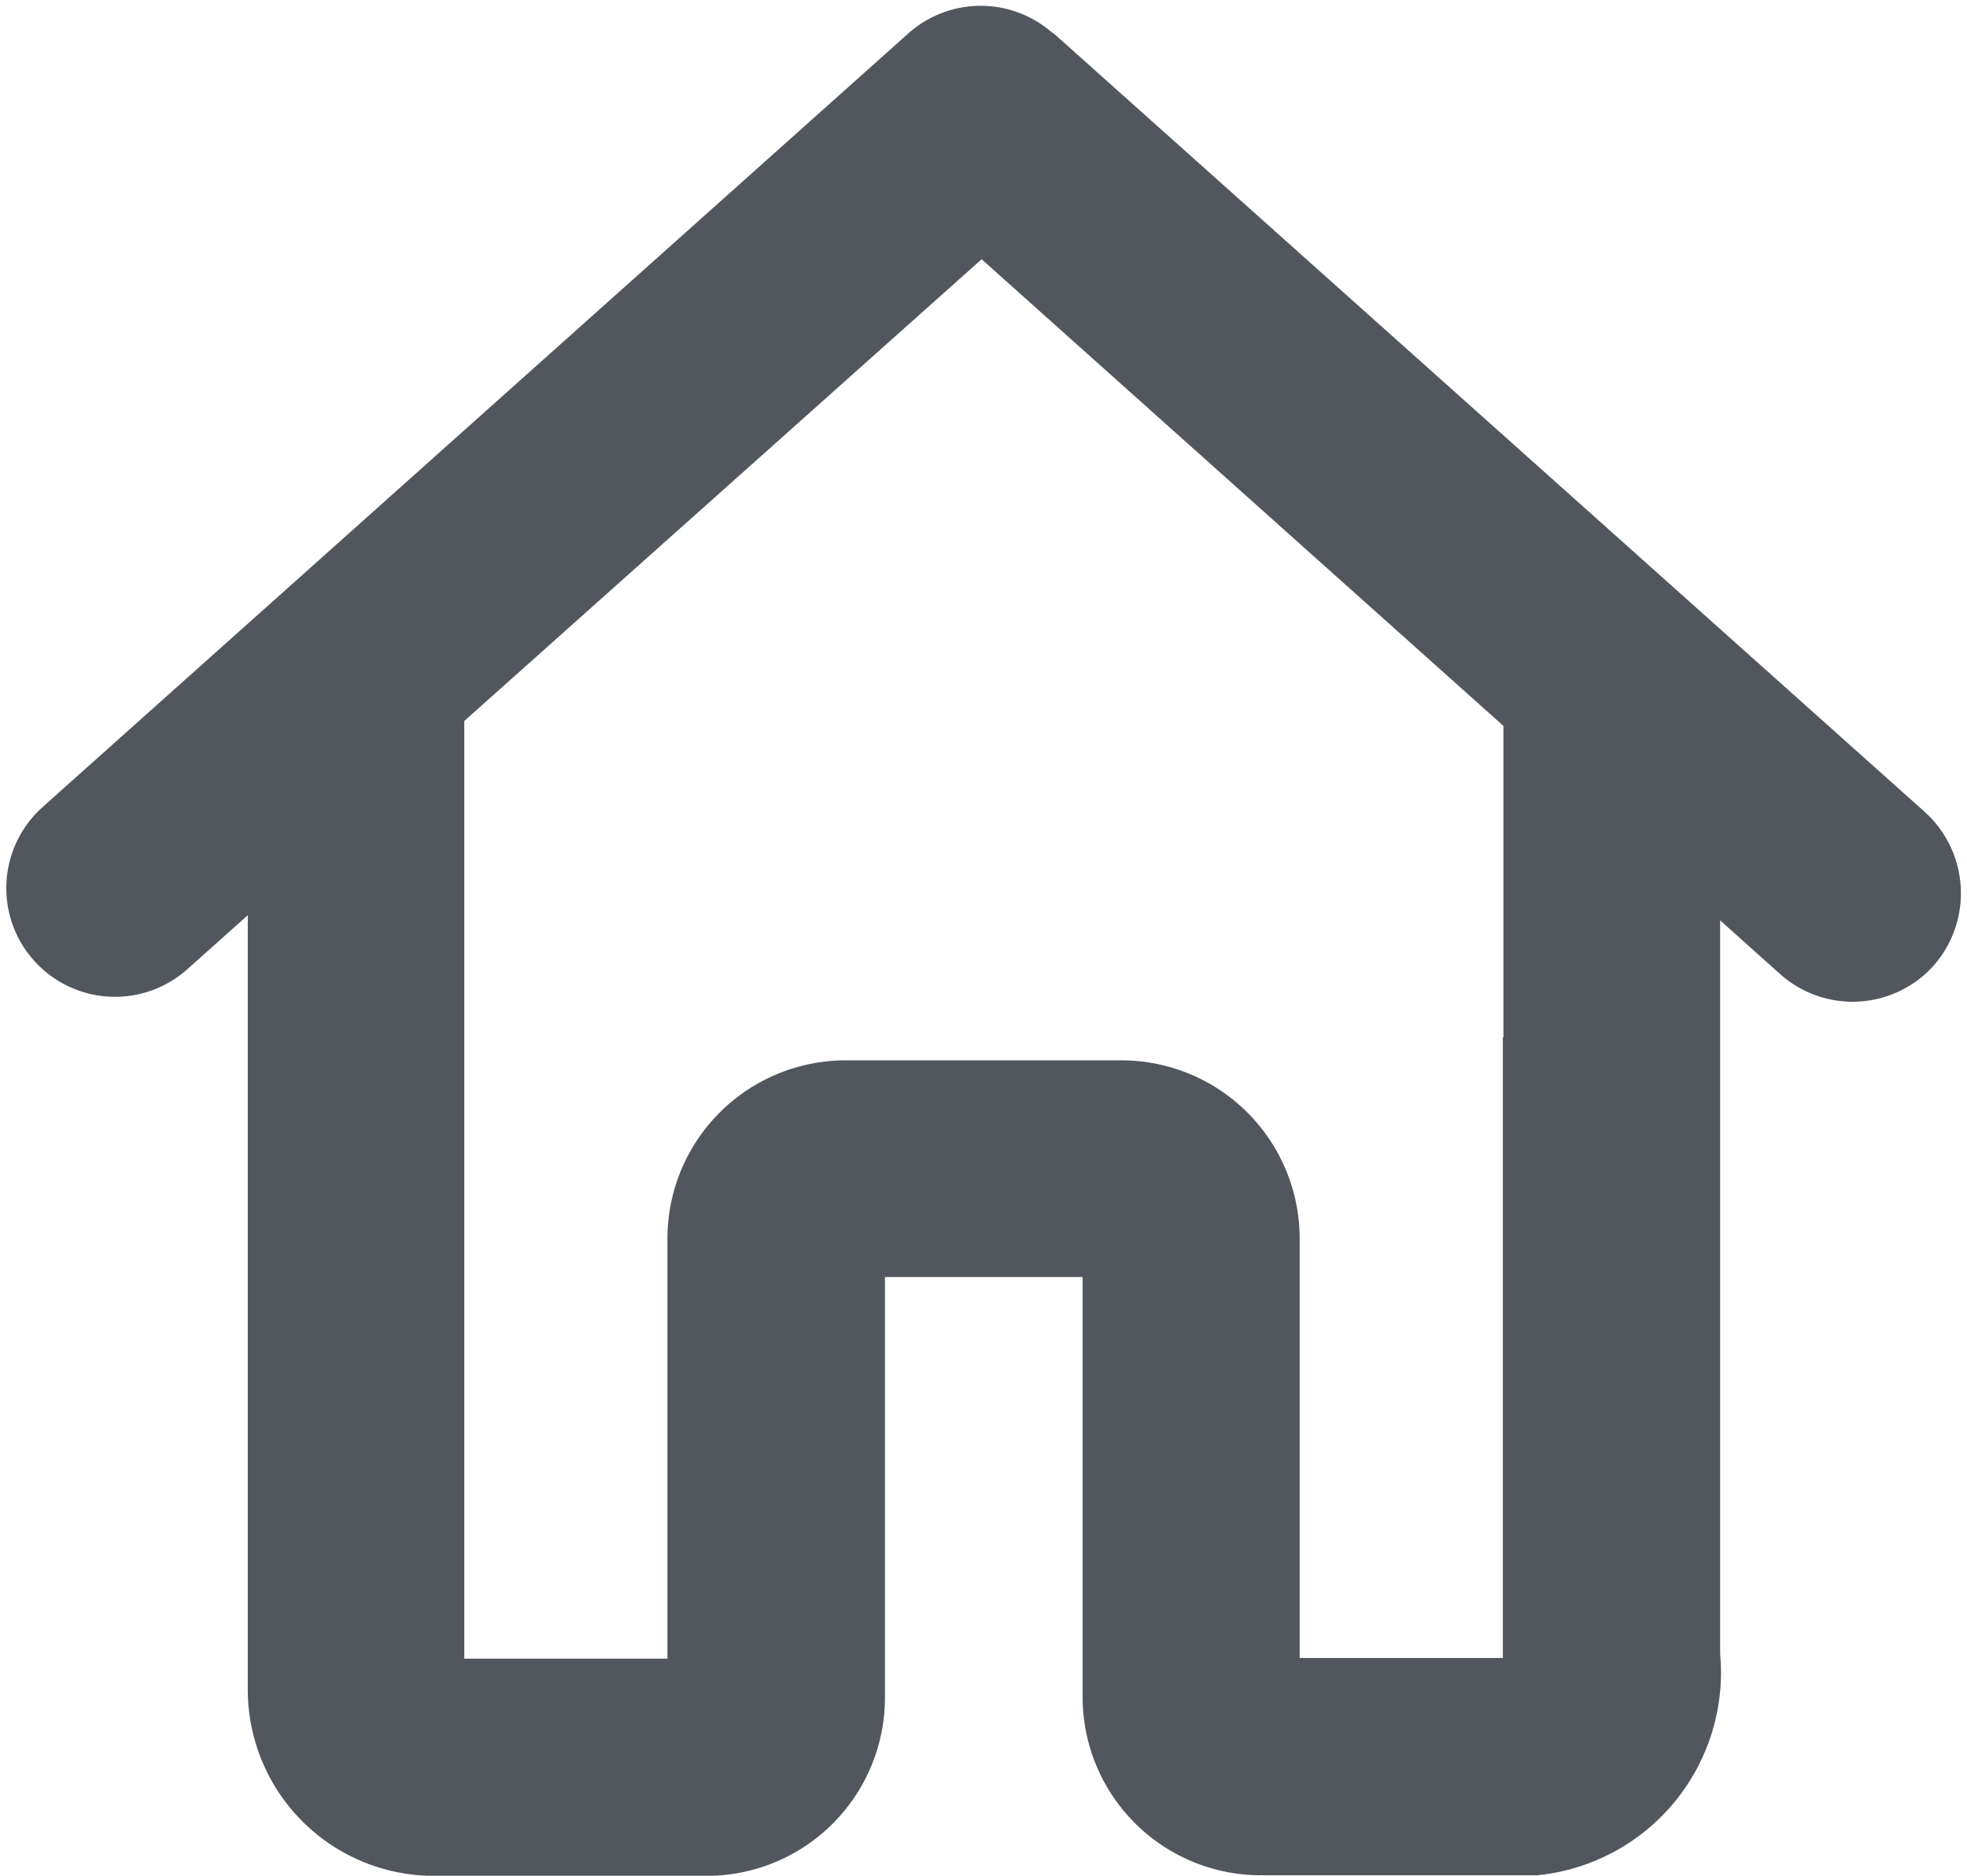 <svg xmlns="http://www.w3.org/2000/svg" width="17.108" height="16.312" viewBox="0 0 17.108 16.312">
  <g id="house" transform="translate(2.055 0.546)">
    <path id="Path_36" data-name="Path 36" d="M15.853,18.029,8.323,11.3a.211.211,0,0,0-.043-.033.445.445,0,0,0-.6-.01L.149,17.986a.445.445,0,0,0,.592.665L2.1,17.437v7.852a1.12,1.12,0,0,0,1.119,1.119H5.592a1.051,1.051,0,0,0,1.05-1.05V21.366A.162.162,0,0,1,6.8,21.2H9.2a.162.162,0,0,1,.161.161v3.992a1.051,1.051,0,0,0,1.05,1.05h2.376a1.272,1.272,0,0,0,1.119-1.4V17.48l1.356,1.214a.447.447,0,0,0,.629-.036A.453.453,0,0,0,15.853,18.029Zm-2.837,2.195V25c0,.319-.158.513-.23.513H10.41a.162.162,0,0,1-.161-.161V21.366a1.051,1.051,0,0,0-1.05-1.05H6.8a1.051,1.051,0,0,0-1.05,1.05v3.992a.162.162,0,0,1-.161.161H3.213a.231.231,0,0,1-.23-.23V16.641l5-4.462,5.038,4.505v3.541Z" transform="translate(-1.5 -11.141)" fill="#52575d" stroke="#52575d" stroke-width="1"/>
  </g>
</svg>
